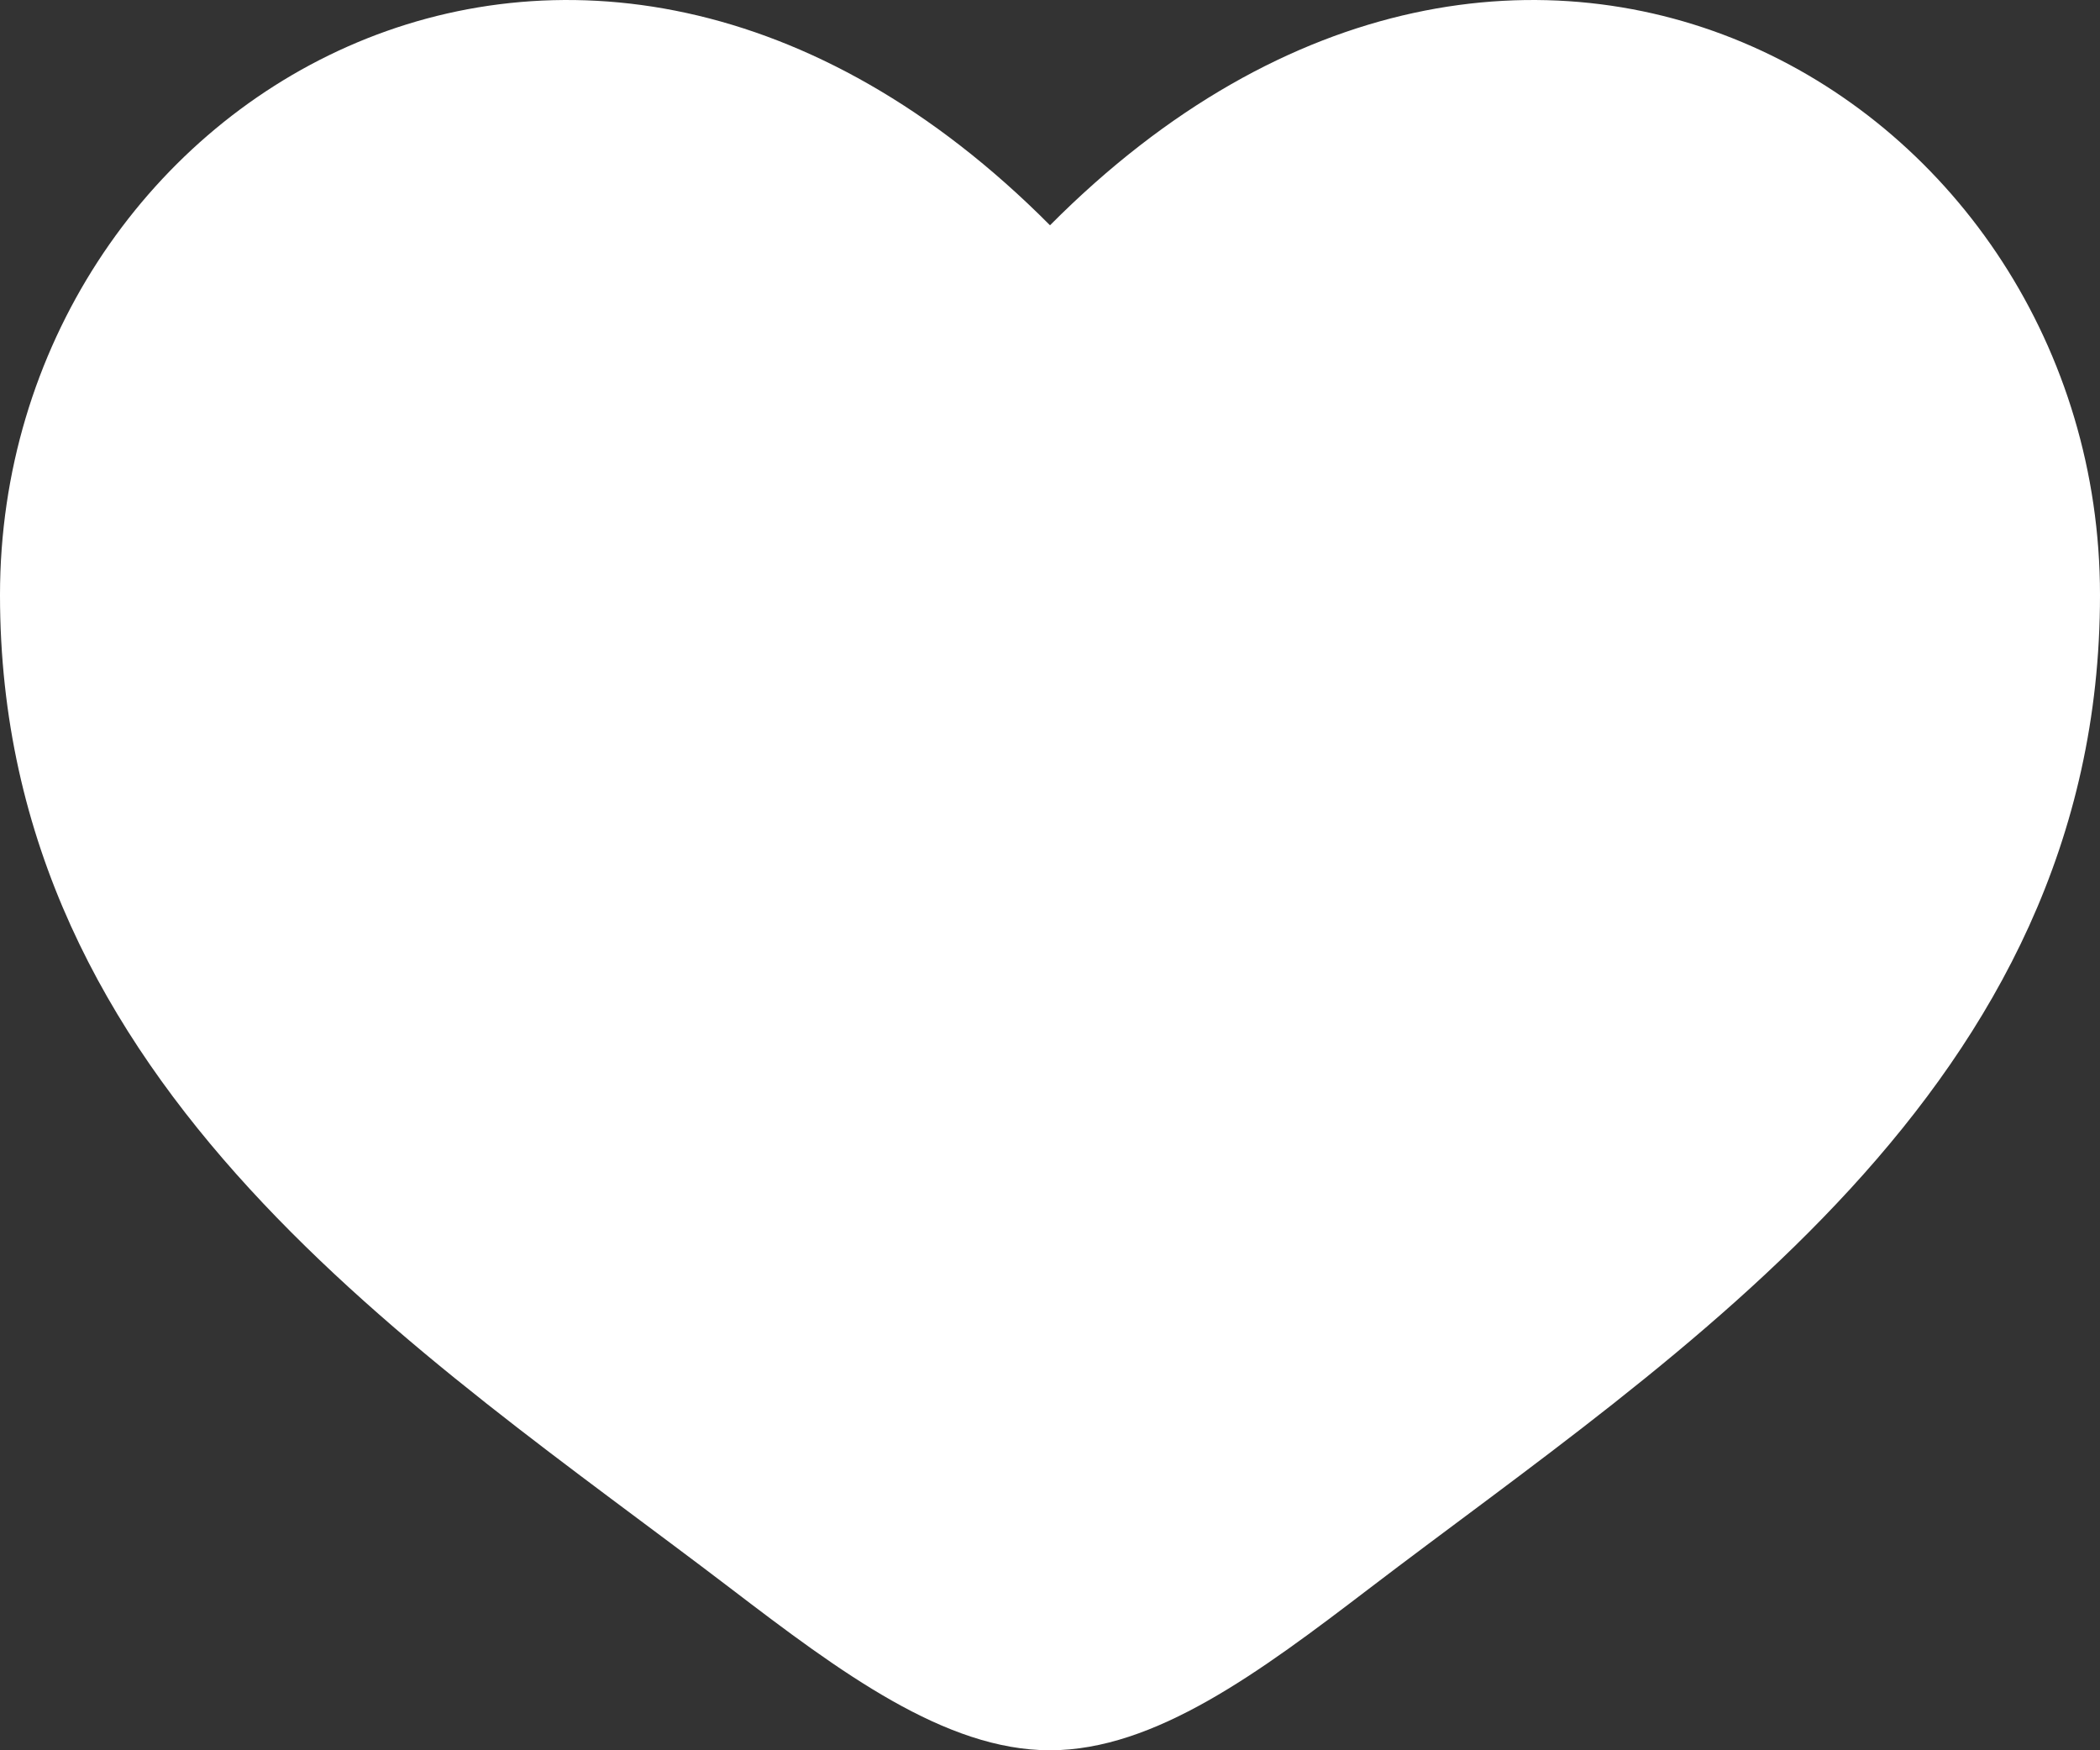 <svg width="42" height="35" viewBox="0 0 42 35" fill="none" xmlns="http://www.w3.org/2000/svg">
<rect x="0" y="0" width="42" height="35" fill="#333333" stroke="none"/>
<path d="M0 11.898C0 21.785 8.441 27.053 14.62 31.769C16.8 33.433 18.9 35 21 35C23.1 35 25.2 33.433 27.38 31.769C33.559 27.053 42 21.785 42 11.898C42 2.011 30.45 -5 21 4.505C11.55 -5 0 2.011 0 11.898Z" fill="white"/>
</svg>
